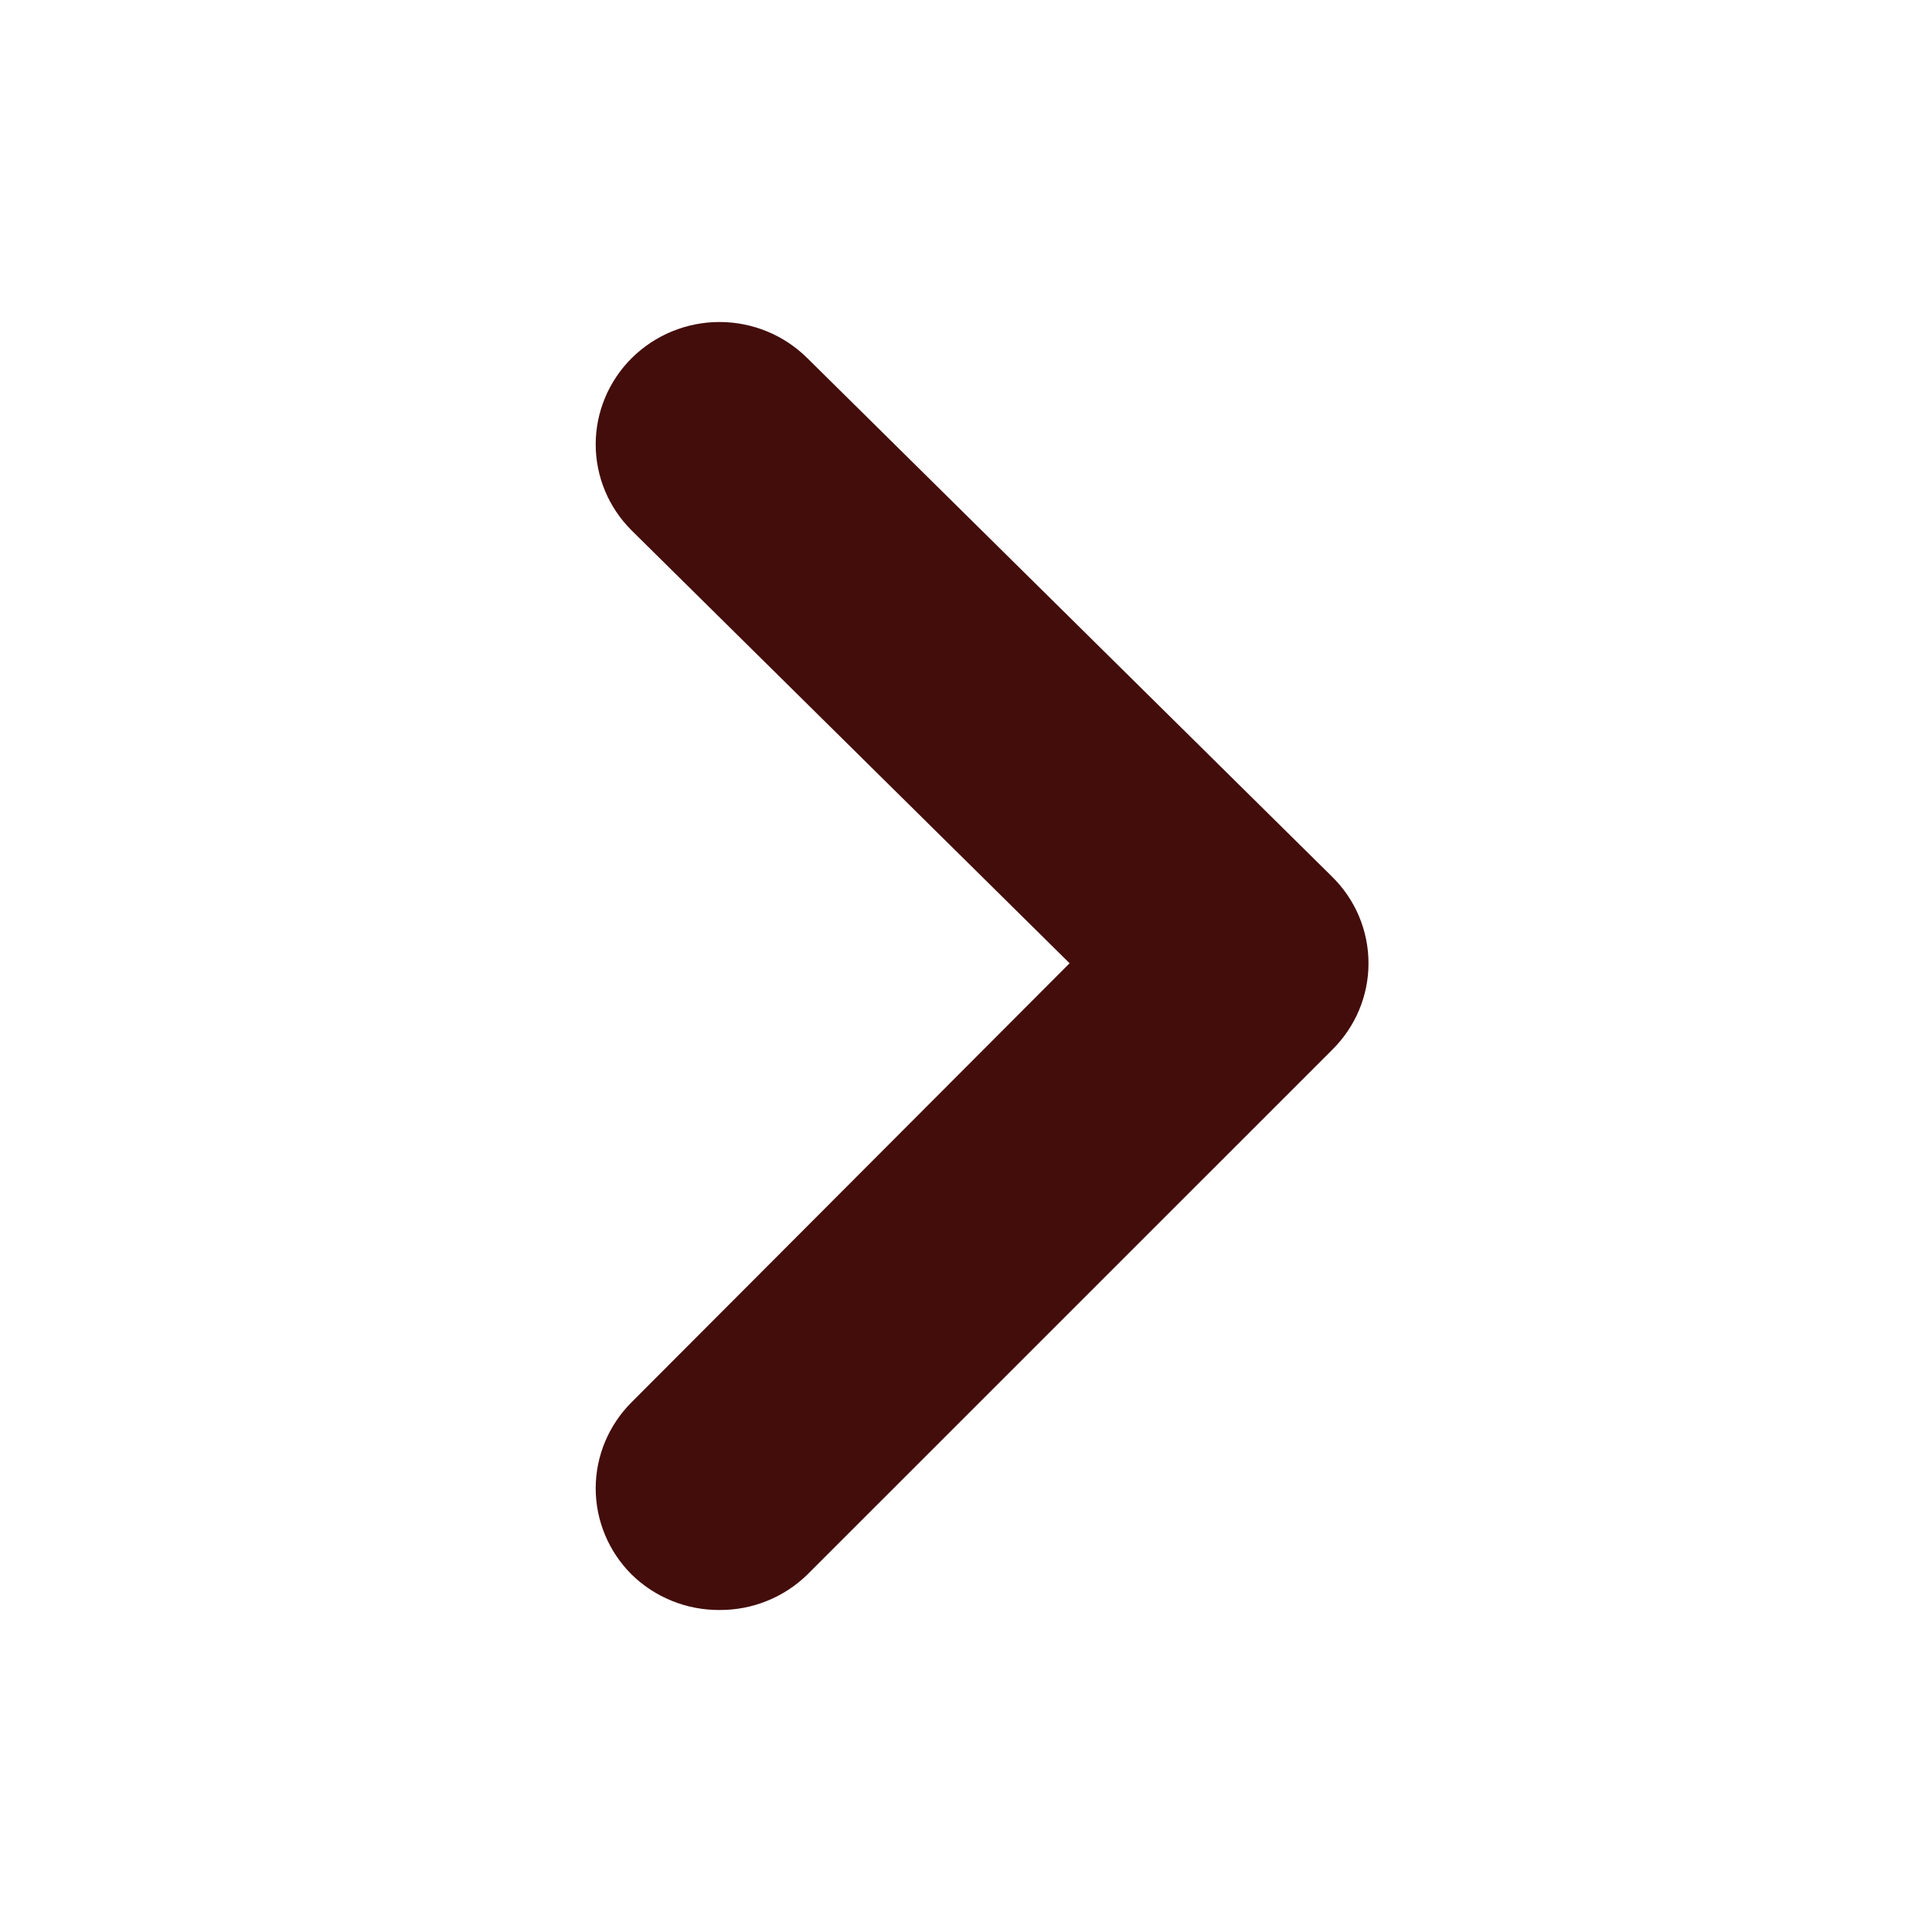 <svg width="24" height="24" viewBox="0 0 24 24" fill="none" xmlns="http://www.w3.org/2000/svg">
<path d="M13.287 11.966L7.847 6.59C7.561 6.306 7.4 5.921 7.4 5.52C7.4 5.119 7.561 4.734 7.847 4.449C7.99 4.307 8.16 4.194 8.347 4.117C8.534 4.04 8.735 4 8.938 4C9.141 4 9.342 4.04 9.529 4.117C9.716 4.194 9.886 4.307 10.029 4.449L16.545 10.888C16.689 11.029 16.804 11.197 16.882 11.382C16.96 11.568 17 11.766 17 11.966C17 12.167 16.96 12.365 16.882 12.55C16.804 12.736 16.689 12.903 16.545 13.045L10.029 19.56C9.886 19.7 9.715 19.812 9.528 19.887C9.341 19.963 9.14 20.001 8.938 20C8.736 20.001 8.535 19.963 8.348 19.887C8.161 19.812 7.99 19.7 7.847 19.56C7.561 19.275 7.4 18.89 7.4 18.489C7.4 18.088 7.561 17.703 7.847 17.418L13.287 11.966Z" fill="#430D0B"/>
</svg>
